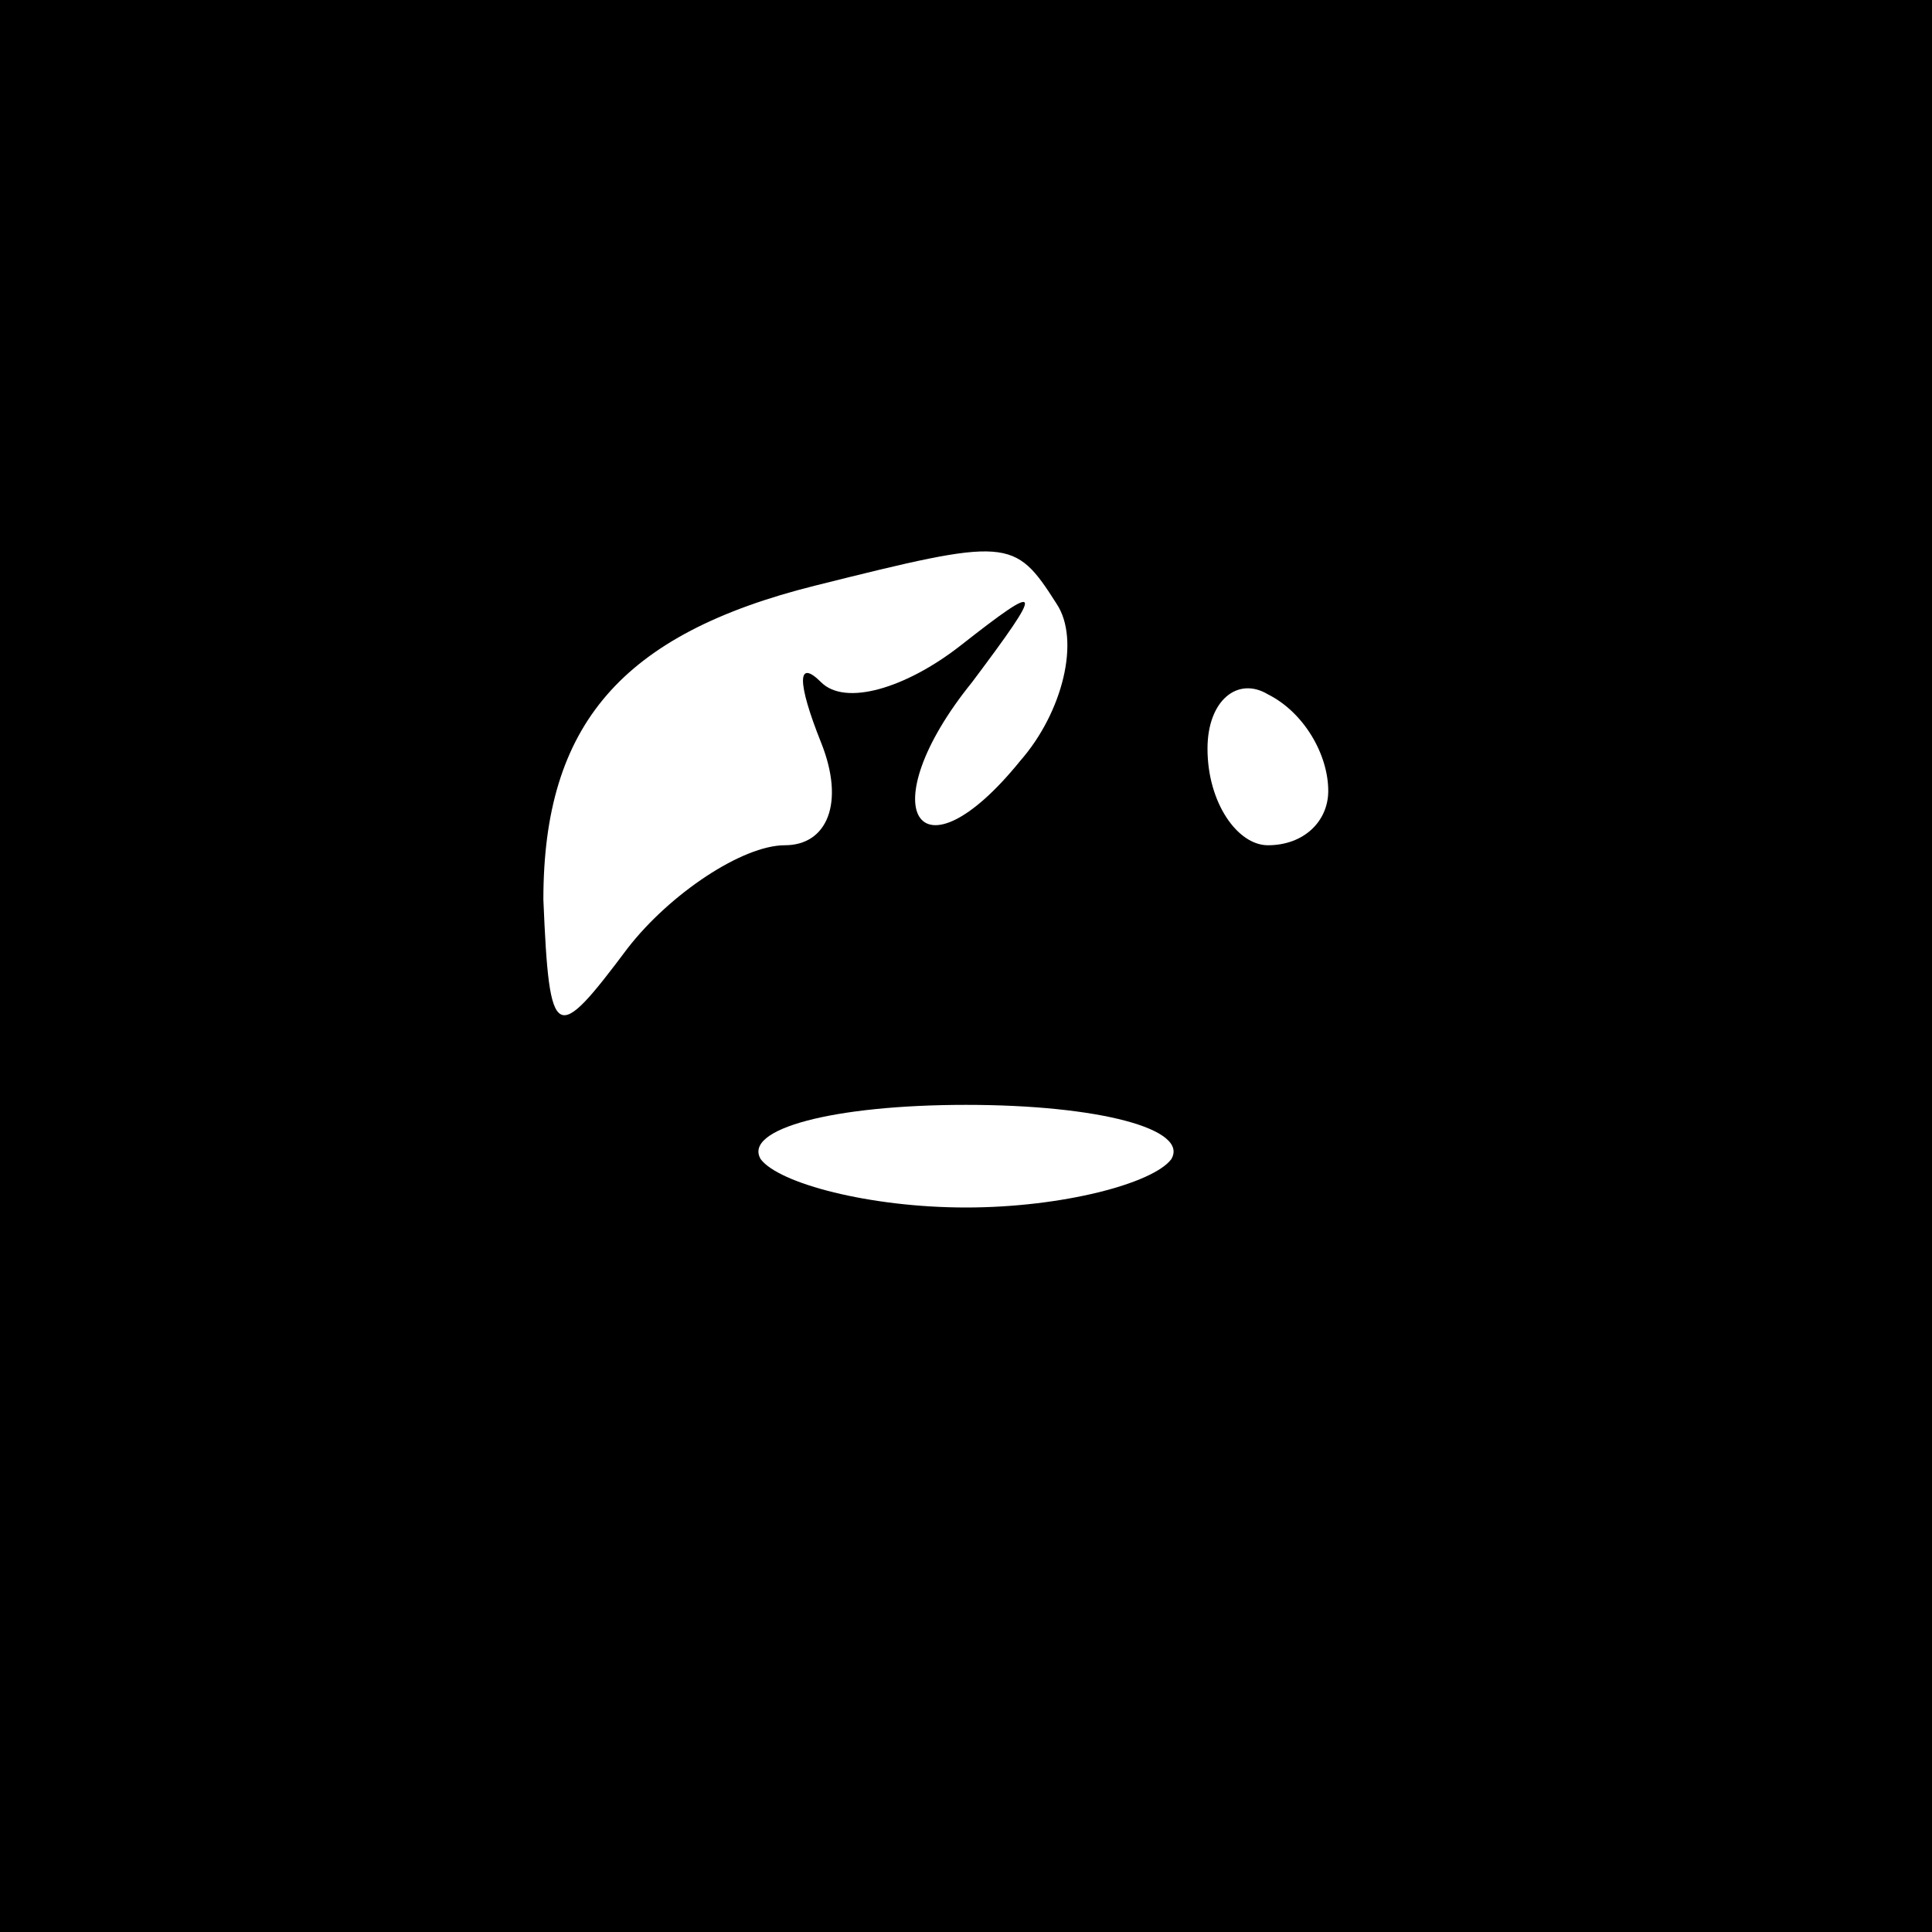 <?xml version="1.0" standalone="no"?>
<!DOCTYPE svg PUBLIC "-//W3C//DTD SVG 20010904//EN"
 "http://www.w3.org/TR/2001/REC-SVG-20010904/DTD/svg10.dtd">
<svg version="1.0" xmlns="http://www.w3.org/2000/svg"
 width="32pt" height="32pt" viewBox="0 0 32 32"
 preserveAspectRatio="xMidYMid meet">
<rect x="0" y="0" width="32" height="32" fill="#808080" stroke="none"/>
<g transform="translate(0,32) scale(0.1,-0.1)"
fill="#000000" stroke="none">
<path fill="#000000" stroke="none" d="M0 160 l0 -160 160 0 160 0 0 160 0
160 -160 0 -160 0 0 -160z"/>
<path fill="#ffffff" stroke="none" d="M175 220 c4 -6 1 -18 -6 -26 -17 -21
-25 -8 -8 13 12 16 12 17 -2 6 -9 -7 -19 -10 -23 -6 -4 4 -4 0 0 -10 4 -10 1
-17 -6 -17 -7 0 -19 -8 -26 -17 -12 -16 -13 -16 -14 8 0 29 13 44 45 52 32 8
33 8 40 -3z"/>
<path fill="#ffffff" stroke="none" d="M220 189 c0 -5 -4 -9 -10 -9 -5 0 -10
7 -10 16 0 8 5 12 10 9 6 -3 10 -10 10 -16z"/>
<path fill="#ffffff" stroke="none" d="M194 128 c-3 -4 -18 -8 -34 -8 -16 0
-31 4 -34 8 -3 5 12 9 34 9 22 0 37 -4 34 -9z"/>
</g>
</svg>
